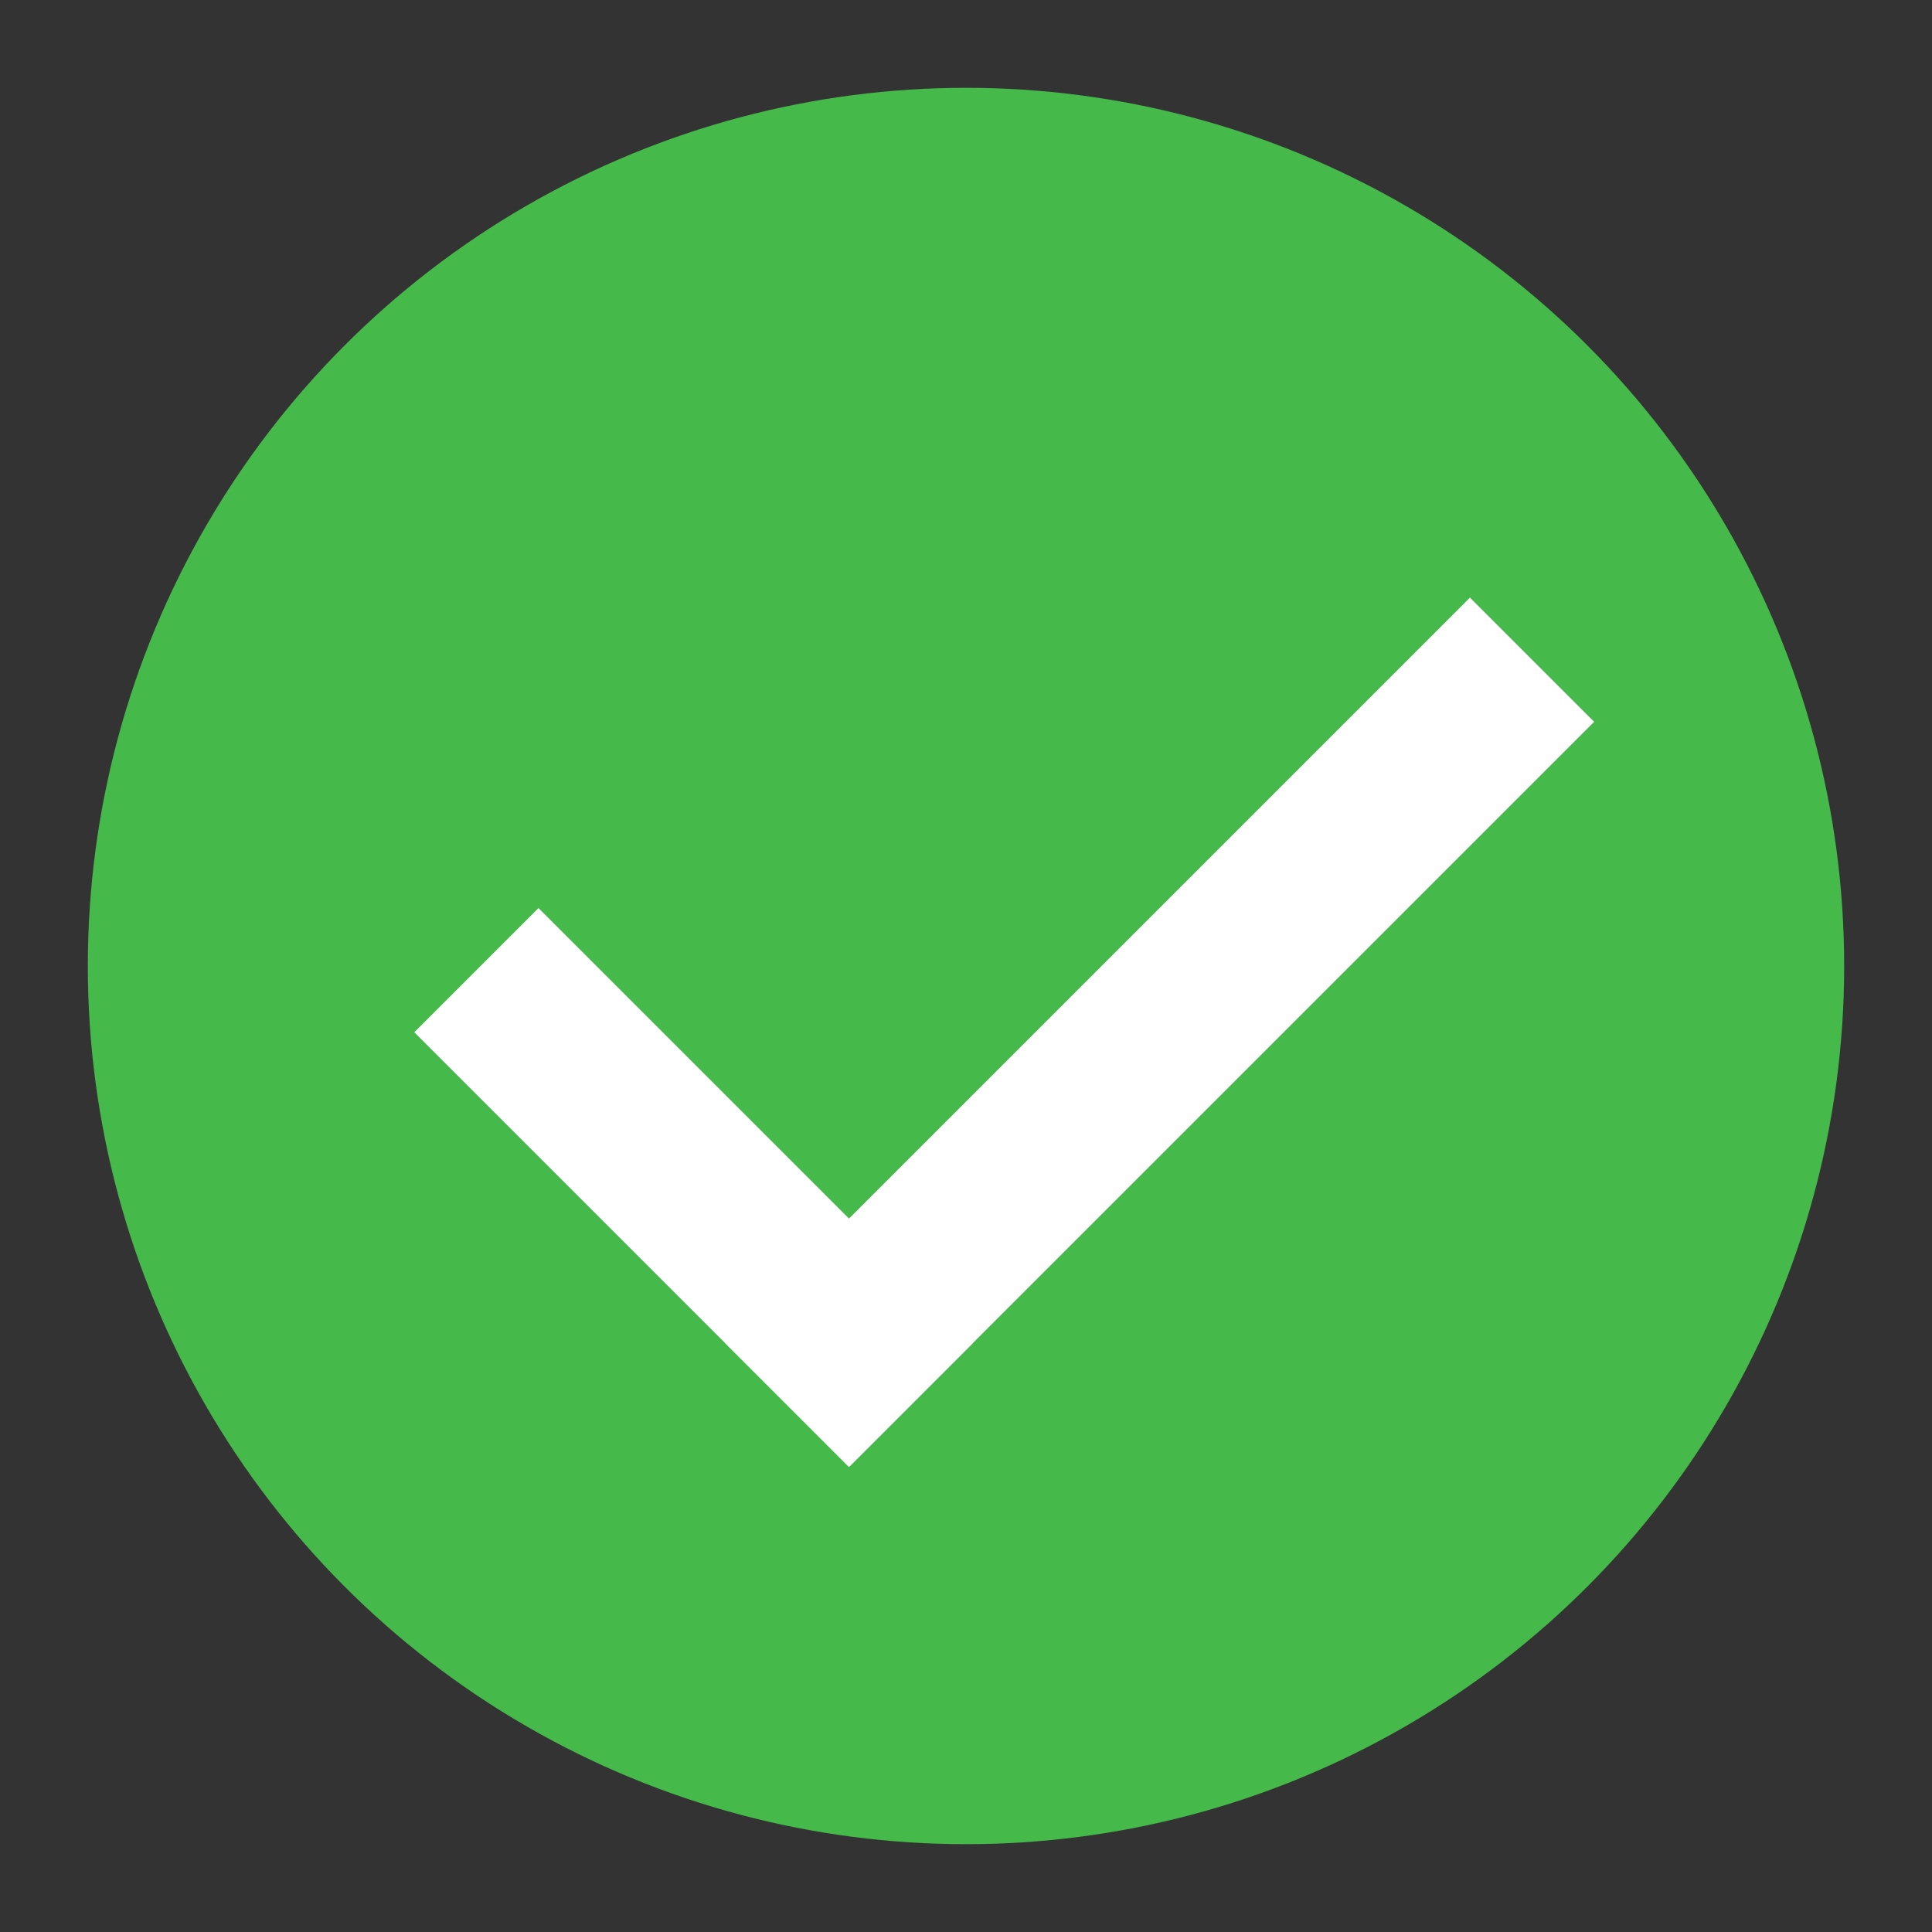 <svg xmlns="http://www.w3.org/2000/svg" width="22" height="22" viewBox="0 0 22 22">
    <rect x="0" y="0" width="22" height="22" fill="#333333" stroke="none"/>
    <g fill="none" fill-rule="evenodd">
        <g>
            <g>
                <g transform="translate(-246 -570) translate(246 570) translate(1 1)">
                    <circle cx="10" cy="10" r="10" fill="#45B94A"/>
                    <g fill="#FFF">
                        <path d="M0 10H7V12H0z" transform="rotate(45 3.362 15.865)"/>
                        <path d="M0 5H12V7H0z" transform="rotate(45 3.362 15.865) rotate(90 6 6)"/>
                    </g>
                </g>
            </g>
        </g>
    </g>
</svg>
